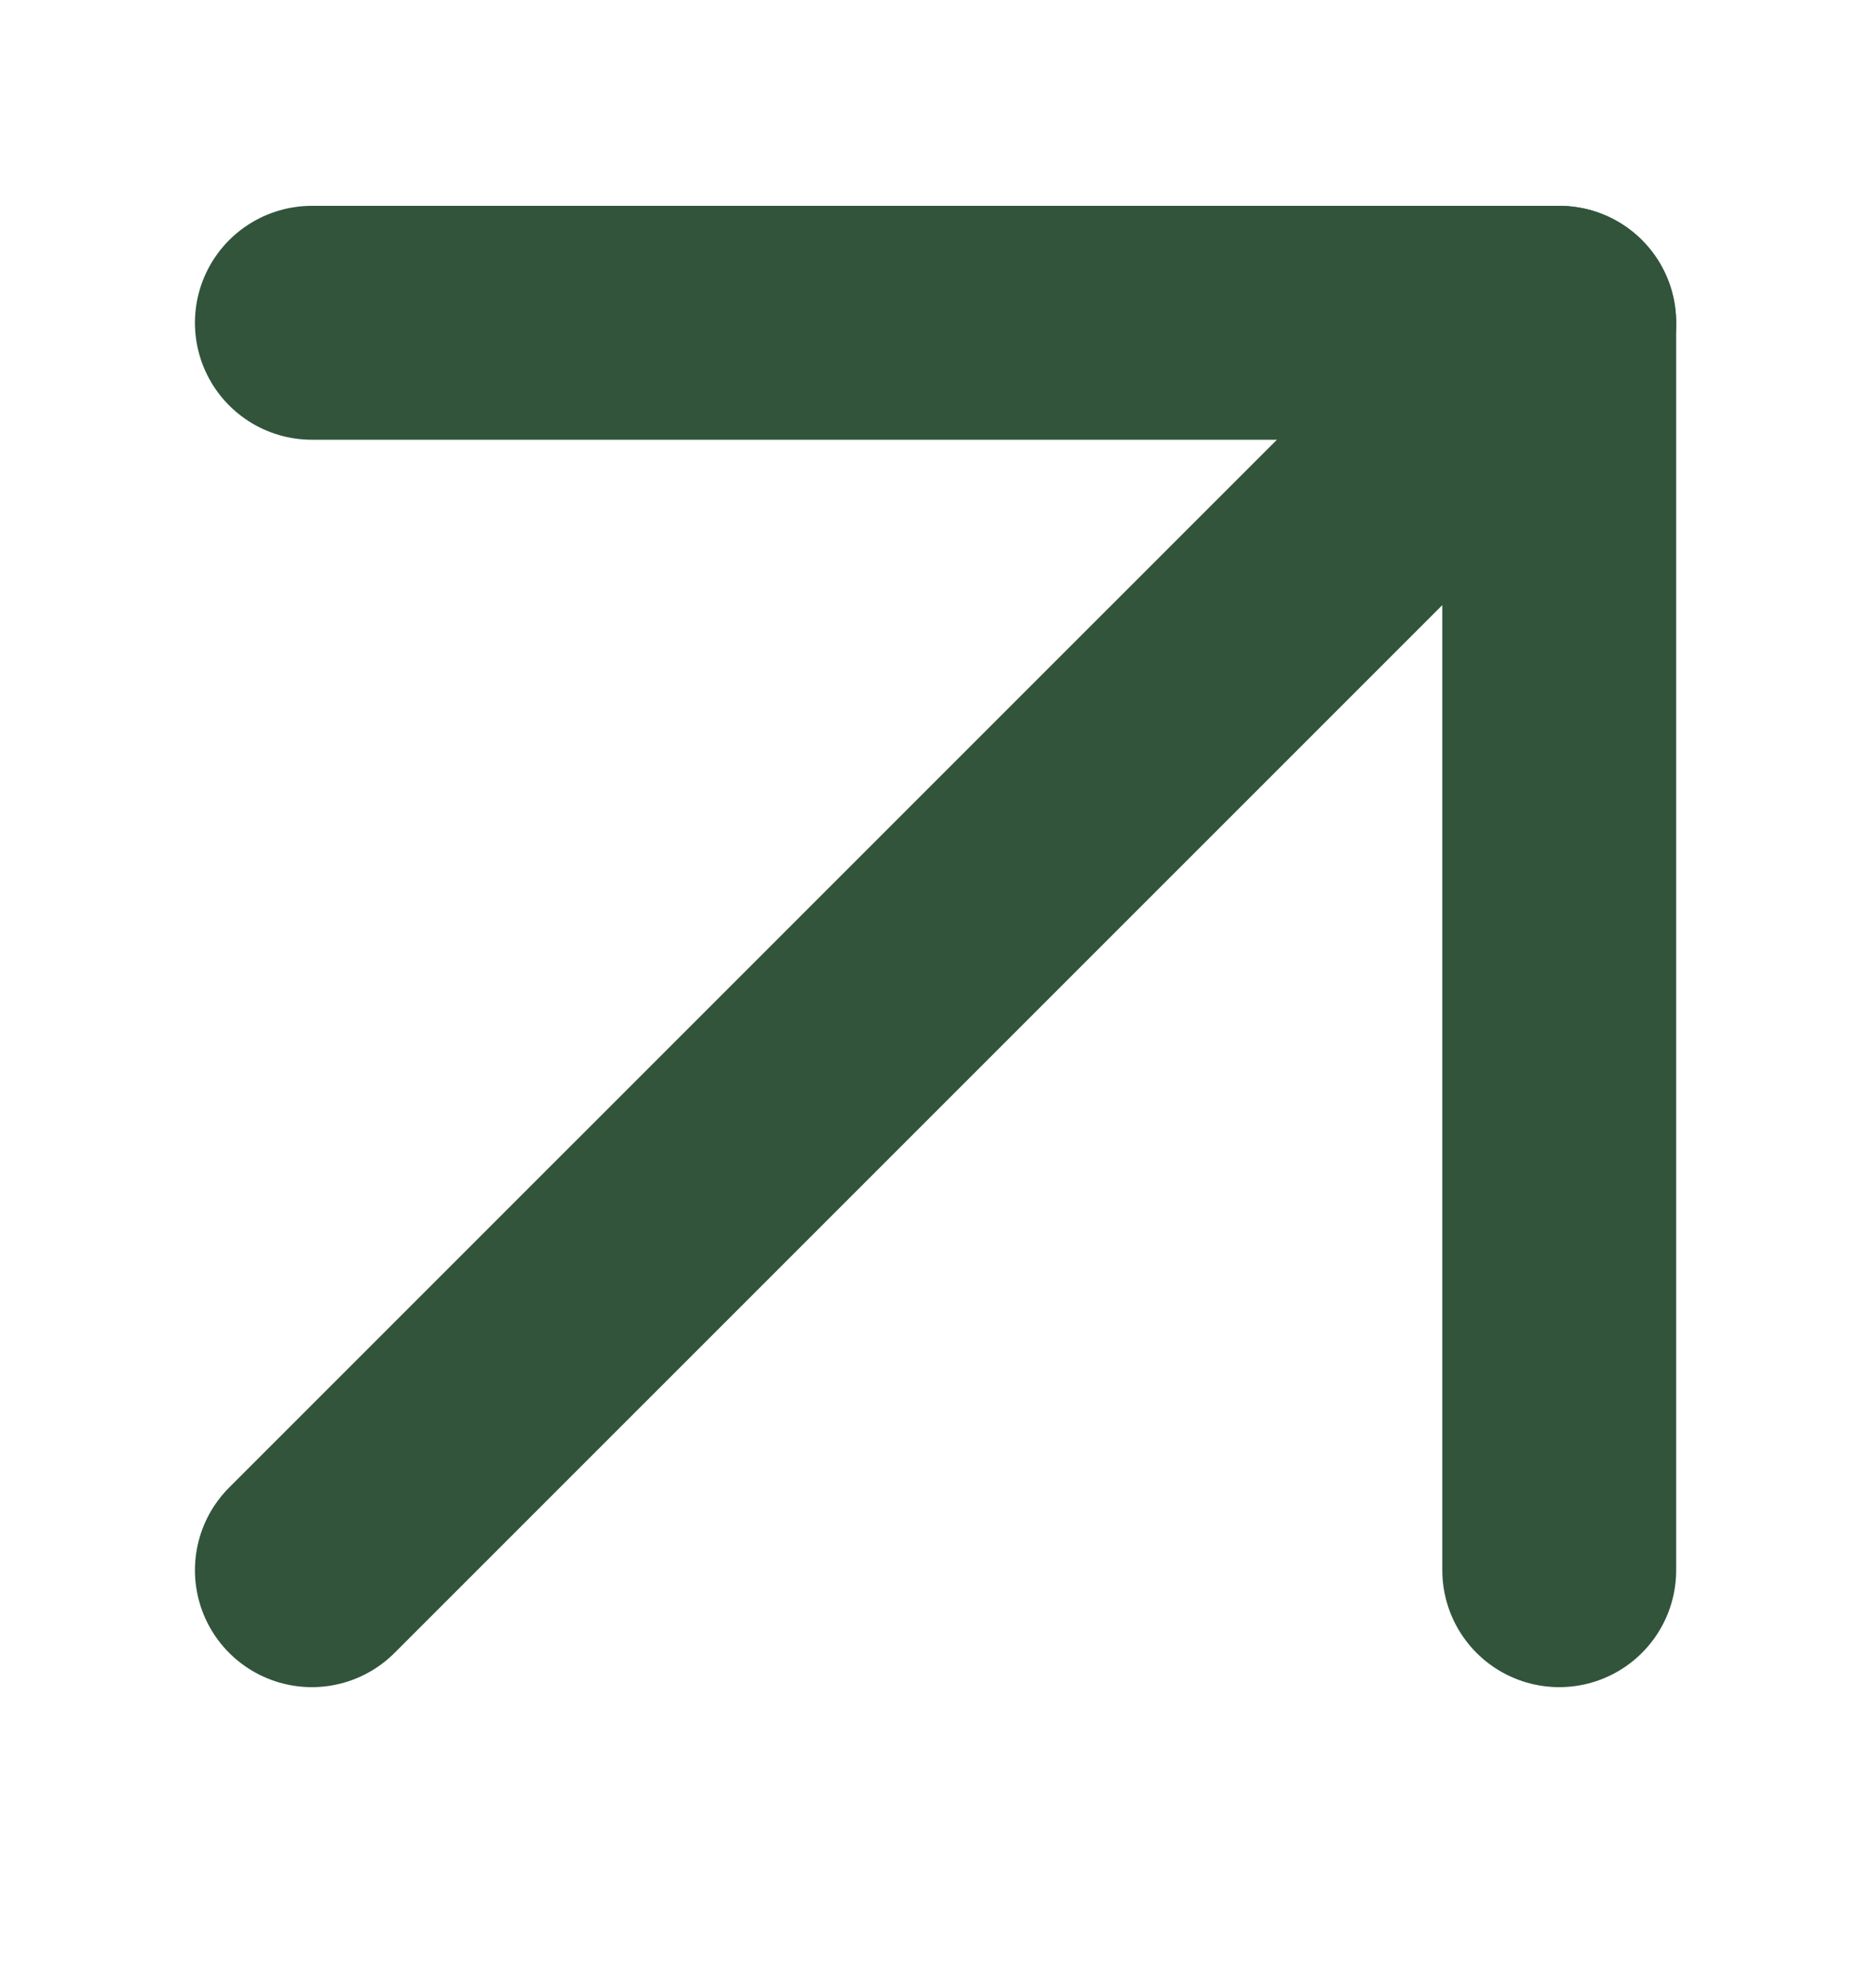 <svg width="16" height="17" viewBox="0 0 16 17" fill="none" xmlns="http://www.w3.org/2000/svg">
<path d="M2.667 13.426L13.334 2.76" stroke="#31543B" stroke-width="2" stroke-linecap="round" stroke-linejoin="round"/>
<path d="M2.667 2.76H13.334V13.426" stroke="#31543B" stroke-width="2" stroke-linecap="round" stroke-linejoin="round"/>
</svg>
